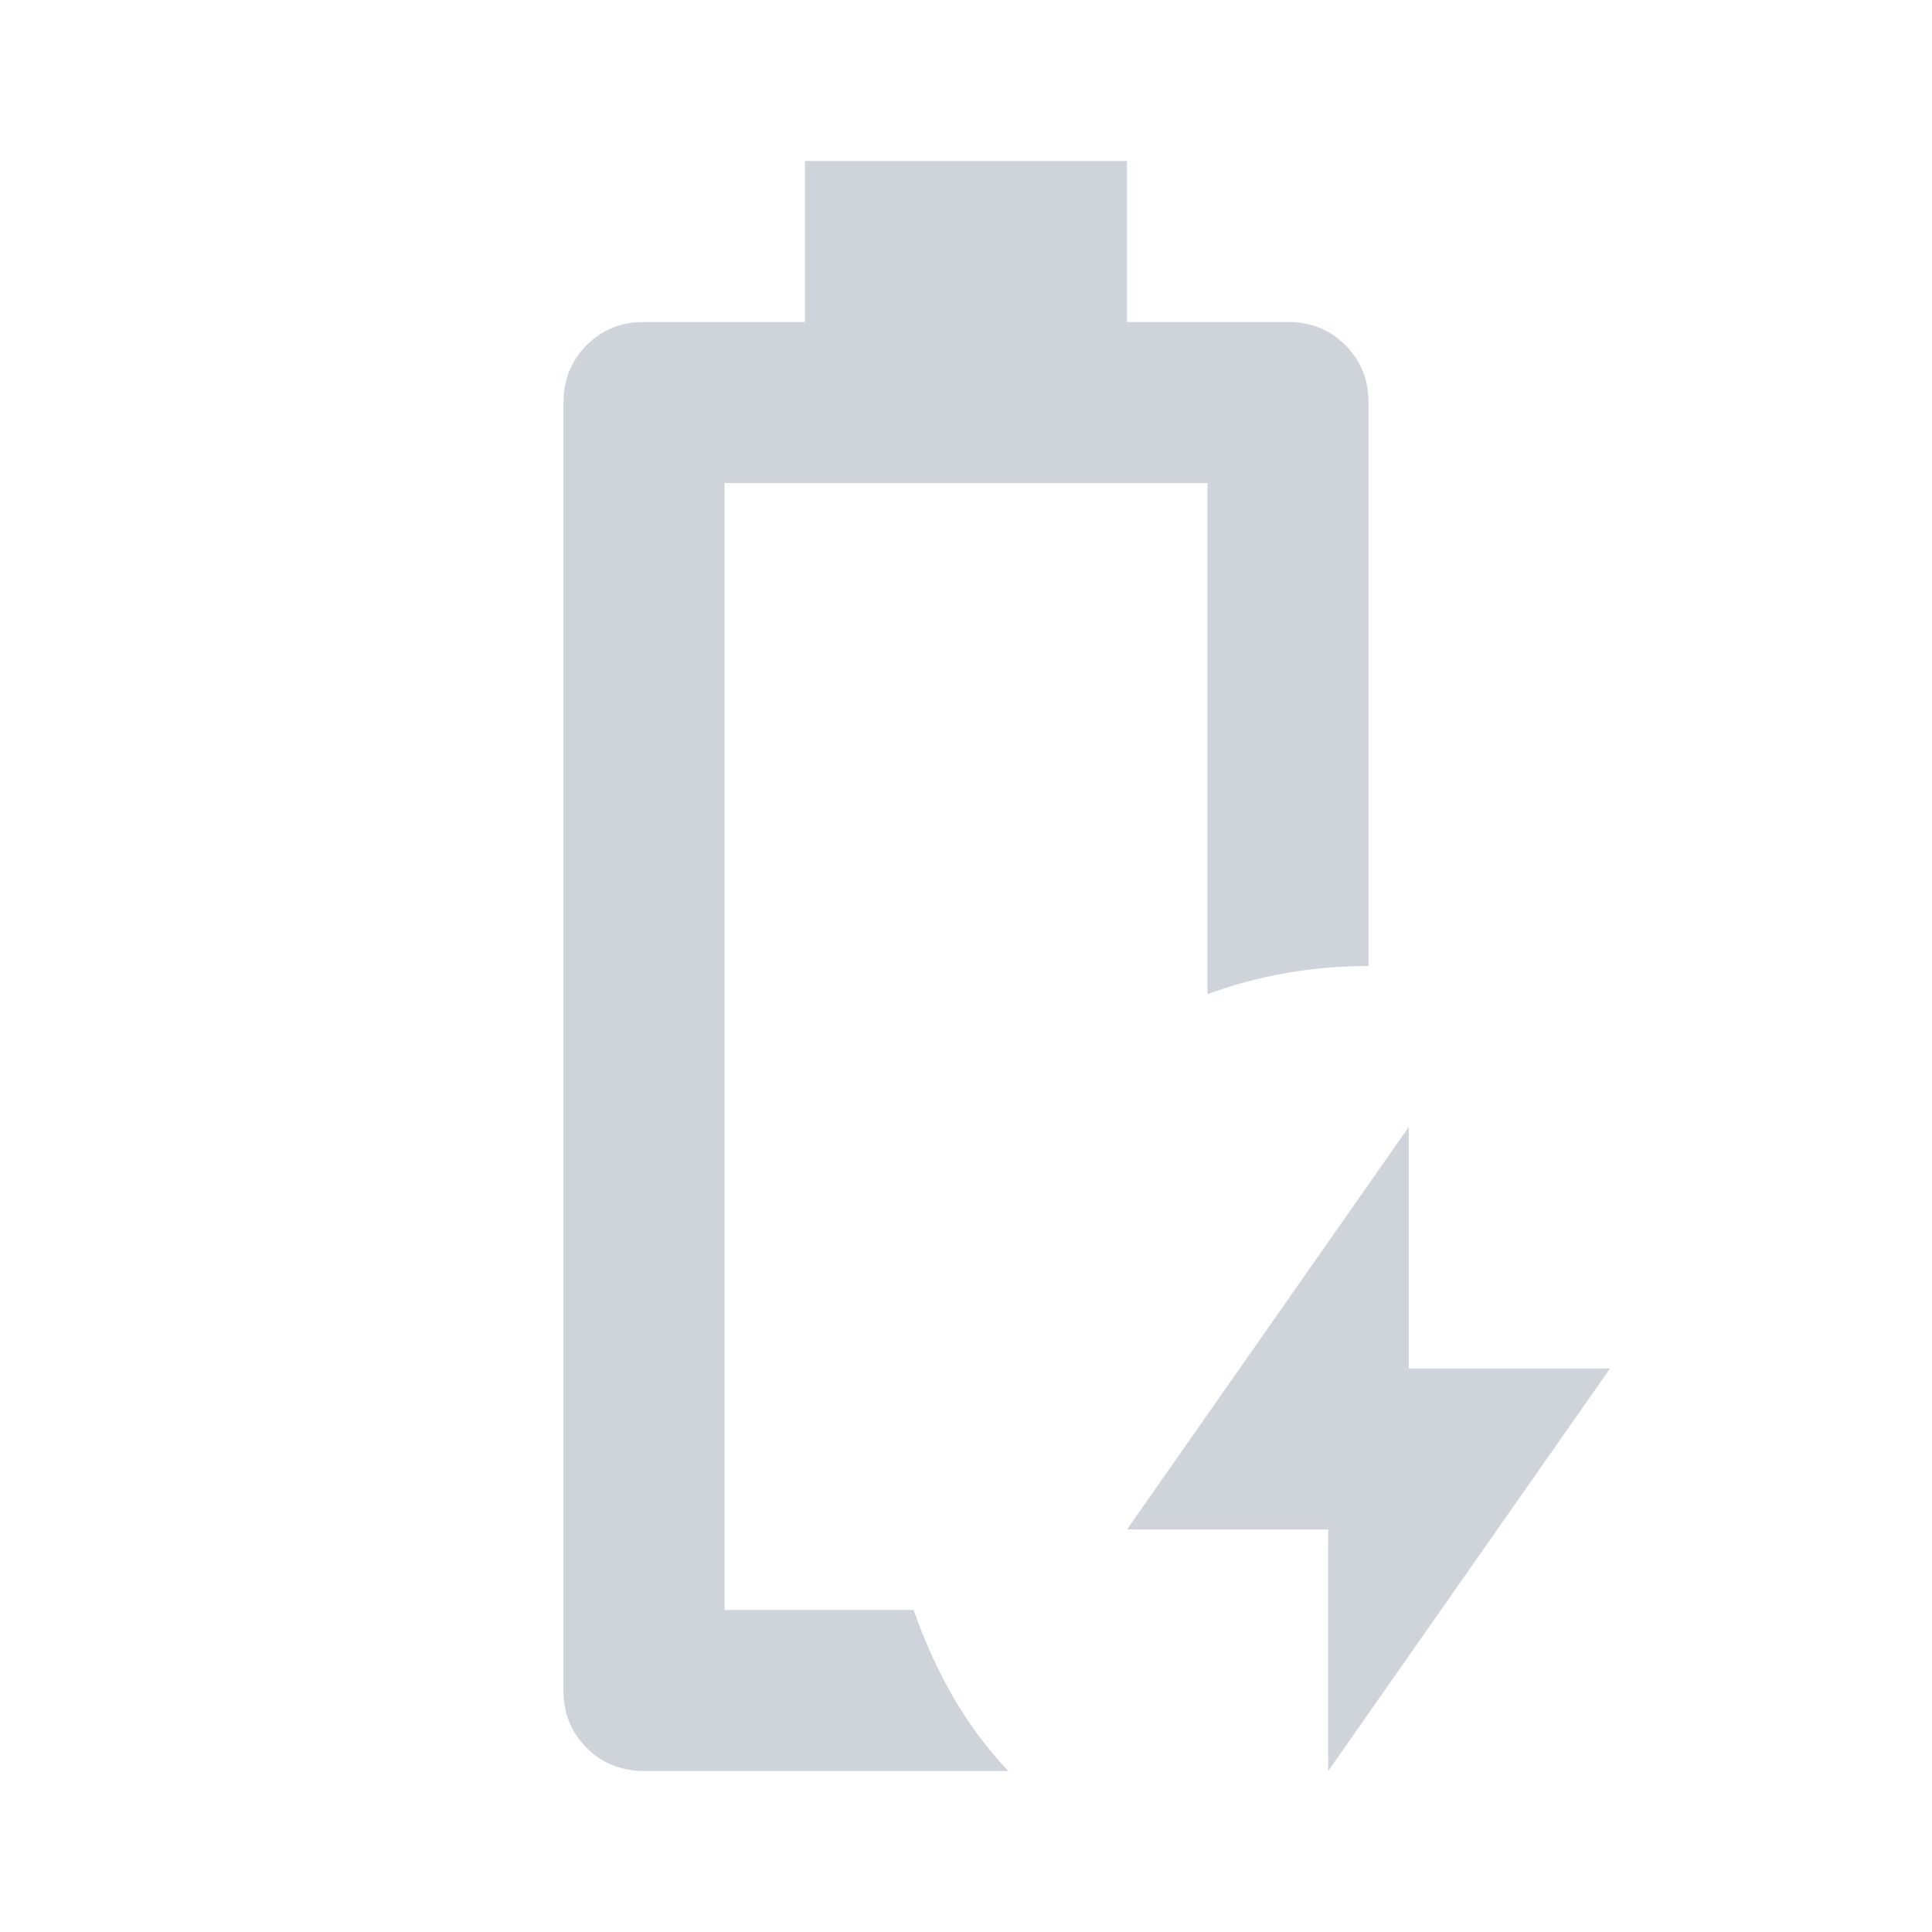 <svg width="32" height="32" viewBox="0 0 32 32" fill="none" xmlns="http://www.w3.org/2000/svg">
<path d="M22 29.333V25.333H18.667L23.333 18.667V22.667H26.667L22 29.333ZM10.667 29.333C10.289 29.333 9.972 29.206 9.717 28.95C9.461 28.695 9.333 28.378 9.333 28V6.667C9.333 6.289 9.461 5.972 9.717 5.717C9.972 5.461 10.289 5.333 10.667 5.333H13.333V2.667H18.667V5.333H21.333C21.711 5.333 22.028 5.461 22.283 5.717C22.539 5.972 22.667 6.289 22.667 6.667V16C22.2 16 21.744 16.039 21.3 16.117C20.855 16.195 20.422 16.311 20 16.467V8H12V26.667H15.133C15.311 27.178 15.528 27.656 15.783 28.1C16.039 28.544 16.344 28.956 16.7 29.333H10.667Z" fill="#CED4DA"/>
</svg>
